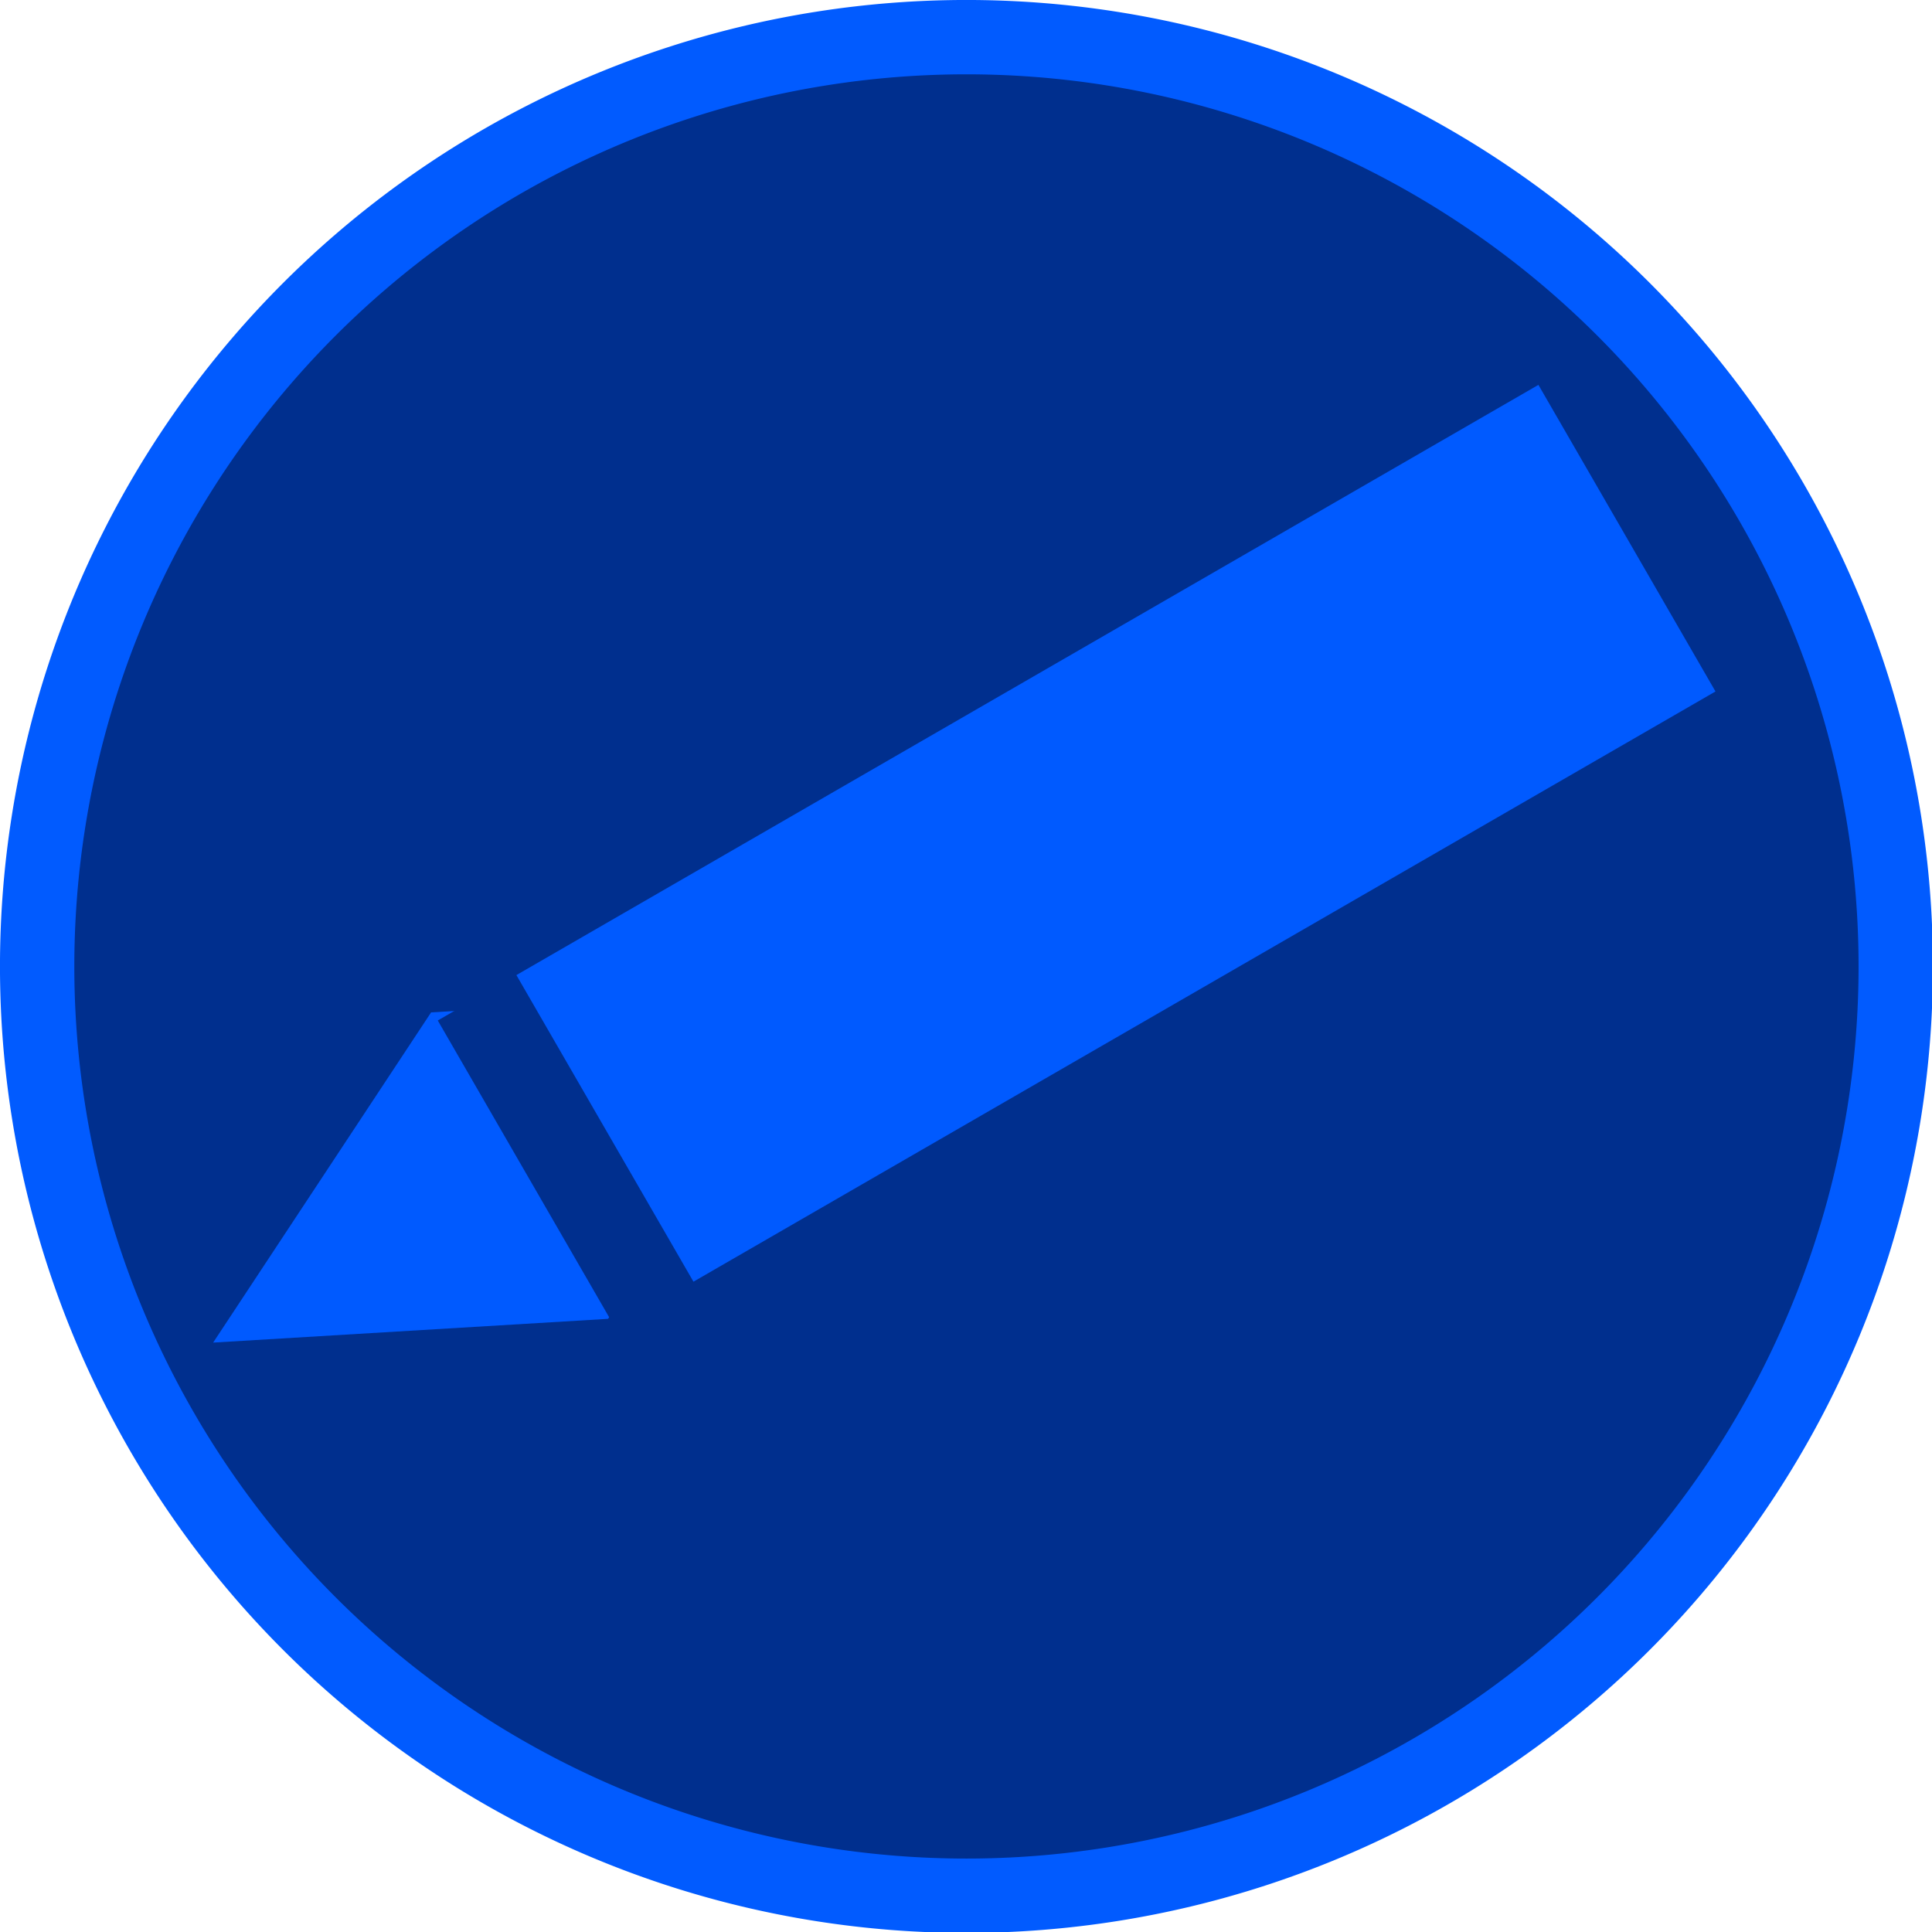 <?xml version="1.0" encoding="UTF-8" standalone="no"?>
<!-- Created with Inkscape (http://www.inkscape.org/) -->

<svg
   xmlns:dc="http://purl.org/dc/elements/1.1/"
   xmlns:cc="http://creativecommons.org/ns#"
   xmlns:rdf="http://www.w3.org/1999/02/22-rdf-syntax-ns#"
   xmlns:svg="http://www.w3.org/2000/svg"
   xmlns="http://www.w3.org/2000/svg"
   xmlns:sodipodi="http://sodipodi.sourceforge.net/DTD/sodipodi-0.dtd"
   xmlns:inkscape="http://www.inkscape.org/namespaces/inkscape"
   width="100"
   height="100"
   id="svg2"
   version="1.1"
   inkscape:version="0.48.2 r9819"
   sodipodi:docname="draw.svg">
  <defs
     id="defs4" />
  <sodipodi:namedview
     id="base"
     pagecolor="#ffffff"
     bordercolor="#666666"
     borderopacity="1.0"
     inkscape:pageopacity="0.0"
     inkscape:pageshadow="2"
     inkscape:zoom="2.7"
     inkscape:cx="50.854701"
     inkscape:cy="50.51268"
     inkscape:document-units="px"
     inkscape:current-layer="layer1"
     showgrid="false"
     inkscape:window-width="810"
     inkscape:window-height="545"
     inkscape:window-x="118"
     inkscape:window-y="91"
     inkscape:window-maximized="0" />
  <g
     inkscape:label="Layer 1"
     inkscape:groupmode="layer"
     id="layer1"
     transform="translate(0,-952.362)">
    <path
       sodipodi:type="arc"
       style="fill:#002f8e;fill-opacity:1;stroke:#015bff;stroke-width:4;stroke-miterlimit:4;stroke-opacity:1;stroke-dasharray:none"
       id="path2985"
       sodipodi:cx="50"
       sodipodi:cy="50"
       sodipodi:rx="50"
       sodipodi:ry="50"
       d="M 100,50 A 50,50 0 1 1 0,50 50,50 0 1 1 100,50 z"
       transform="matrix(0.962,0,0,0.962,1.923,954.285)" />
    <g
       id="g3795"
       transform="matrix(1.058,-0.611,0.611,1.058,-757.649,20.463)">
      <rect
         transform="matrix(0.894,-0.447,0.894,0.447,0,0)"
         y="1221.35"
         x="-1070.417"
         height="16.77"
         width="16.77"
         id="rect3775"
         style="fill:#005aff;fill-opacity:1;stroke:none" />
      <rect
         y="1017.362"
         x="150"
         height="15"
         width="41.133"
         id="rect3755-7"
         style="fill:#002f8e;fill-opacity:1;stroke:none" />
      <rect
         y="1017.362"
         x="153.846"
         height="15"
         width="50"
         id="rect3755"
         style="fill:#005aff;fill-opacity:1;stroke:none" />
    </g>
  </g>
</svg>
